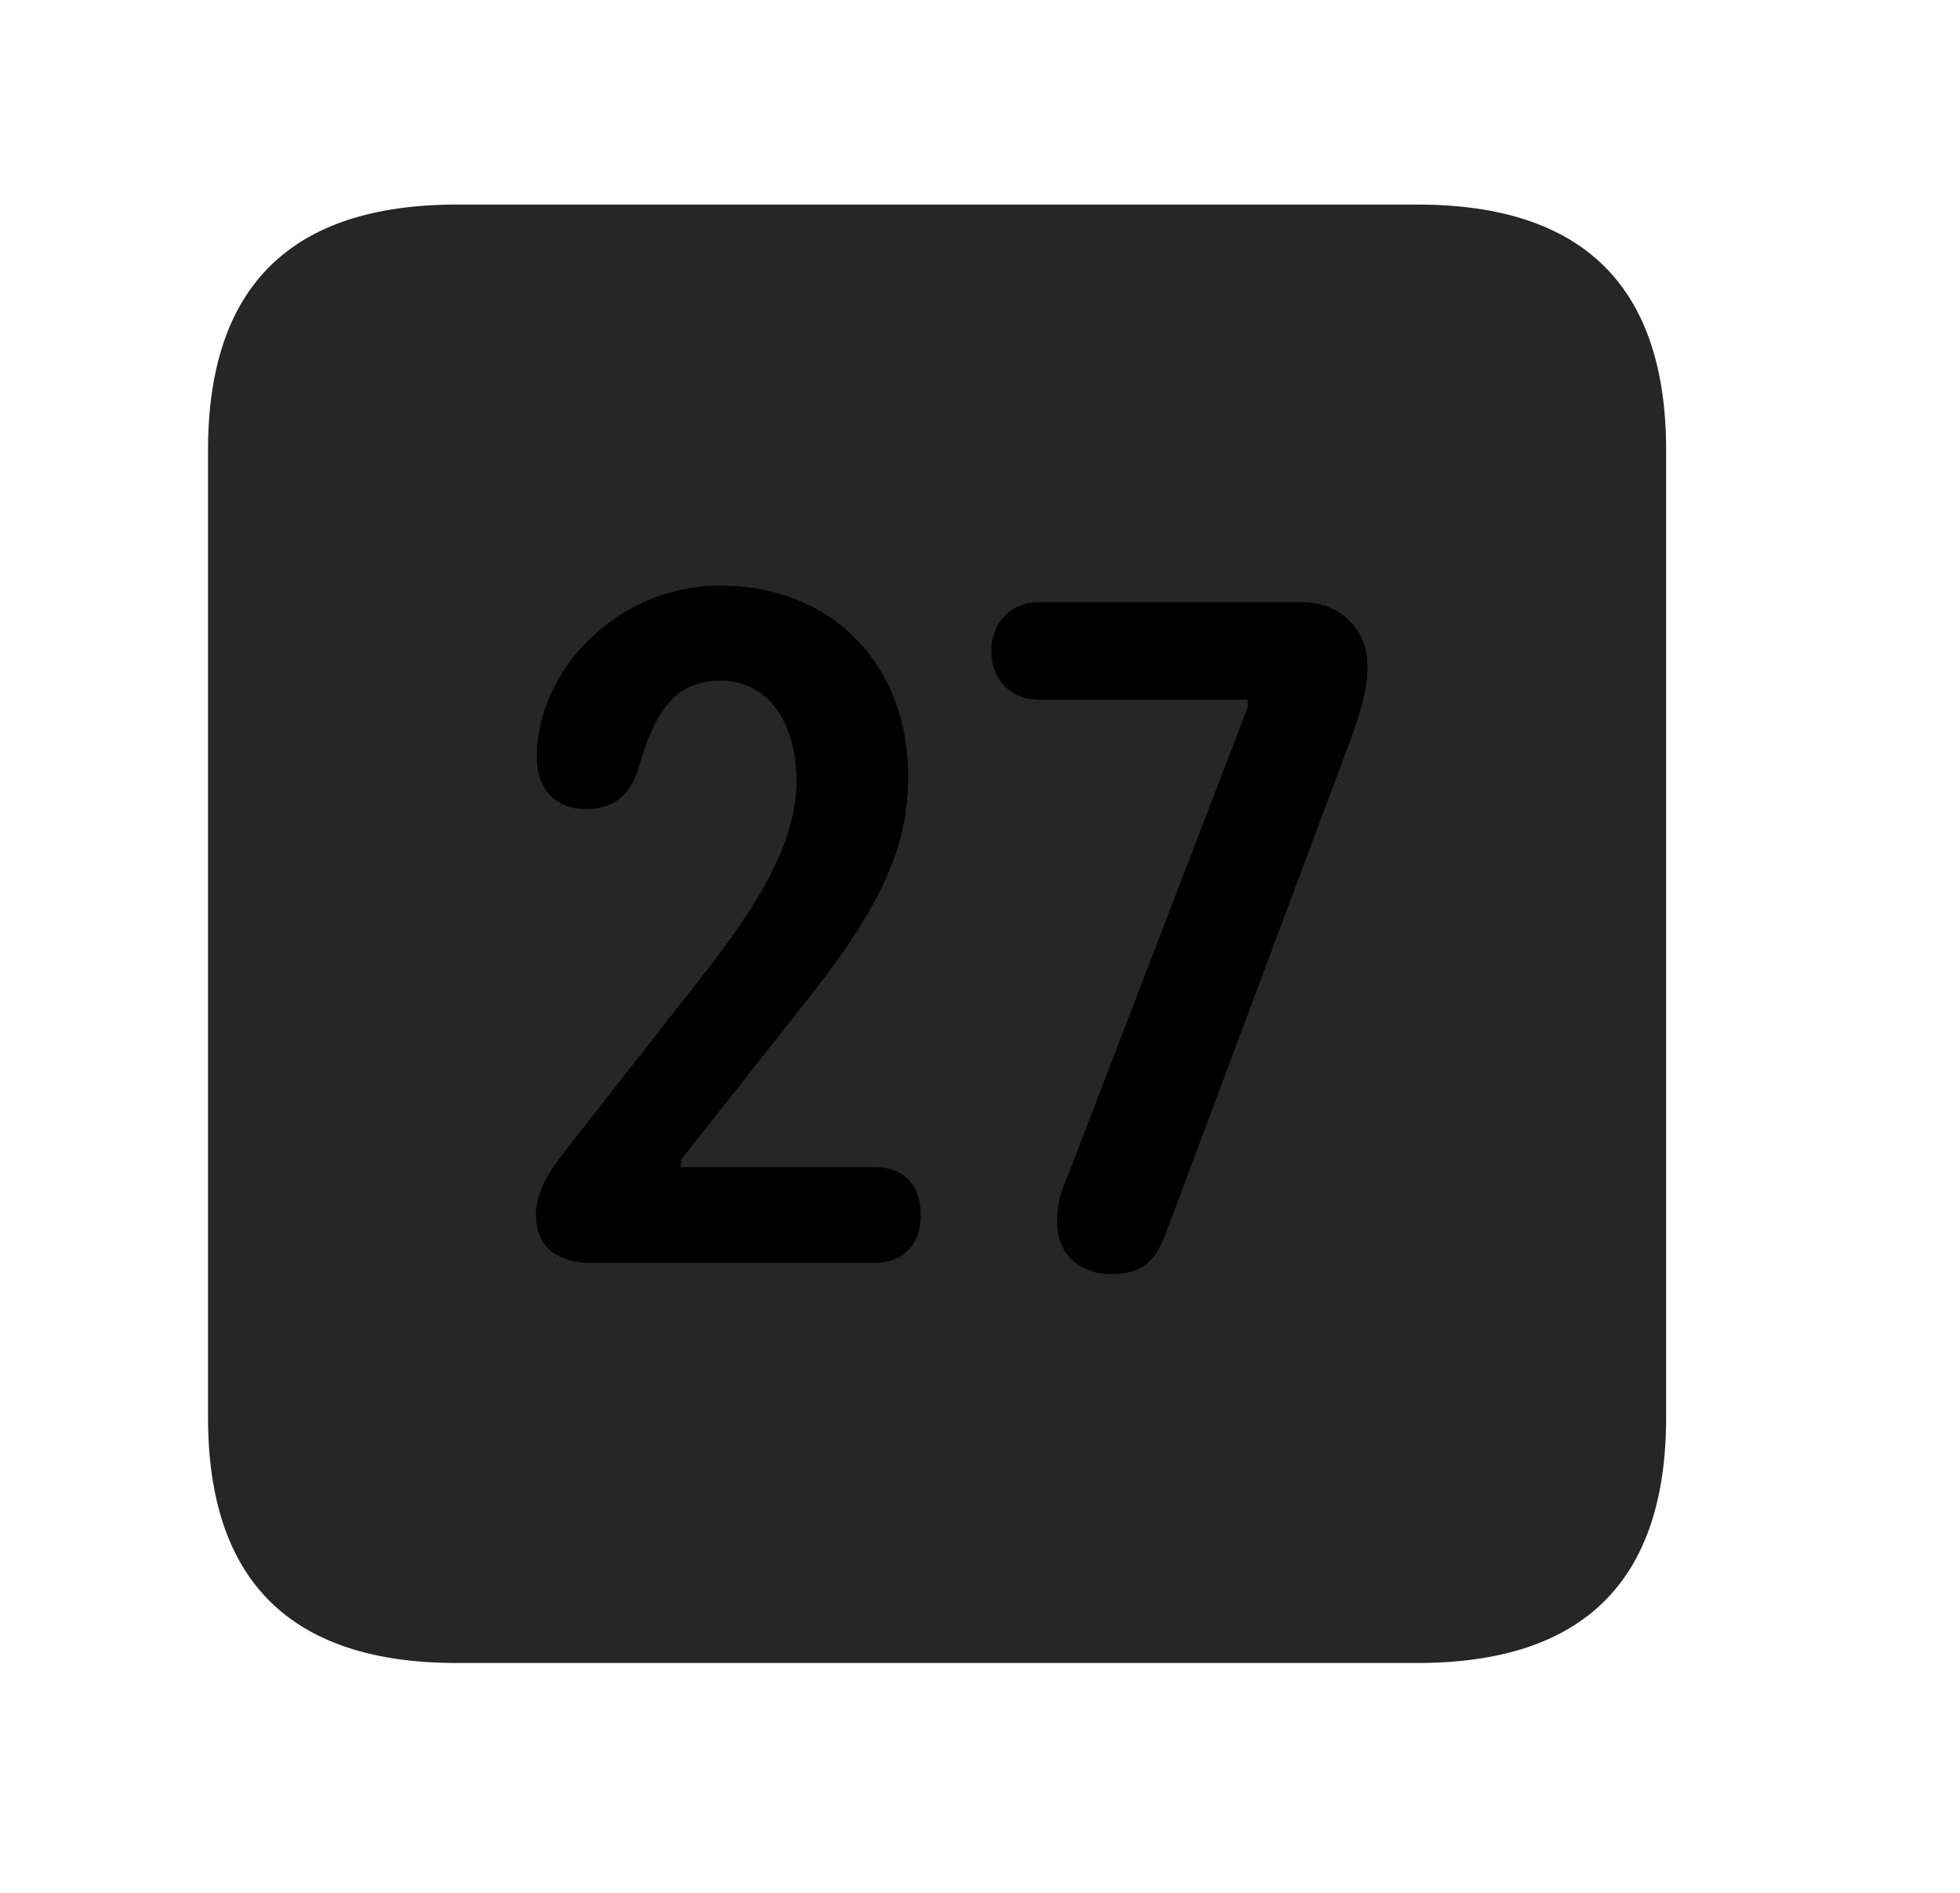 <svg width="29" height="28" viewBox="0 0 29 28" fill="currentColor" xmlns="http://www.w3.org/2000/svg">
<g clip-path="url(#clip0_2207_38090)">
<path d="M6.757 24.6H20.972C23.433 24.6 24.652 23.382 24.652 20.968V6.659C24.652 4.245 23.433 3.026 20.972 3.026H6.757C4.308 3.026 3.078 4.233 3.078 6.659V20.968C3.078 23.393 4.308 24.6 6.757 24.6Z" fill="currentColor" fill-opacity="0.85"/>
<path d="M8.75 18.682C8.187 18.682 7.929 18.389 7.929 17.979C7.929 17.604 8.152 17.3 8.375 17.007L10.472 14.335C11.105 13.514 11.785 12.53 11.785 11.557C11.785 10.702 11.374 10.069 10.66 10.069C9.957 10.069 9.675 10.573 9.441 11.382C9.312 11.78 9.066 11.967 8.667 11.967C8.199 11.967 7.941 11.651 7.941 11.194C7.941 9.94 9.113 8.663 10.66 8.663C12.324 8.663 13.437 9.846 13.437 11.475C13.437 12.542 13.039 13.432 11.832 14.932L10.074 17.159V17.264H12.945C13.355 17.264 13.624 17.511 13.624 17.979C13.624 18.401 13.367 18.682 12.945 18.682H8.75ZM16.449 18.846C15.874 18.846 15.64 18.448 15.64 18.096C15.64 17.803 15.687 17.651 15.804 17.382L18.464 10.456V10.35H15.371C14.949 10.35 14.667 10.046 14.667 9.635C14.667 9.214 14.949 8.909 15.371 8.909H19.273C19.812 8.909 20.234 9.296 20.234 9.846C20.234 10.198 20.14 10.491 20.011 10.866L17.257 18.225C17.093 18.671 16.894 18.846 16.449 18.846Z" fill="currentColor"/>
</g>
<defs>
<clipPath id="clip0_2207_38090">
<rect width="21.574" height="21.598" fill="currentColor" transform="translate(3.078 3.003)"/>
</clipPath>
</defs>
</svg>
